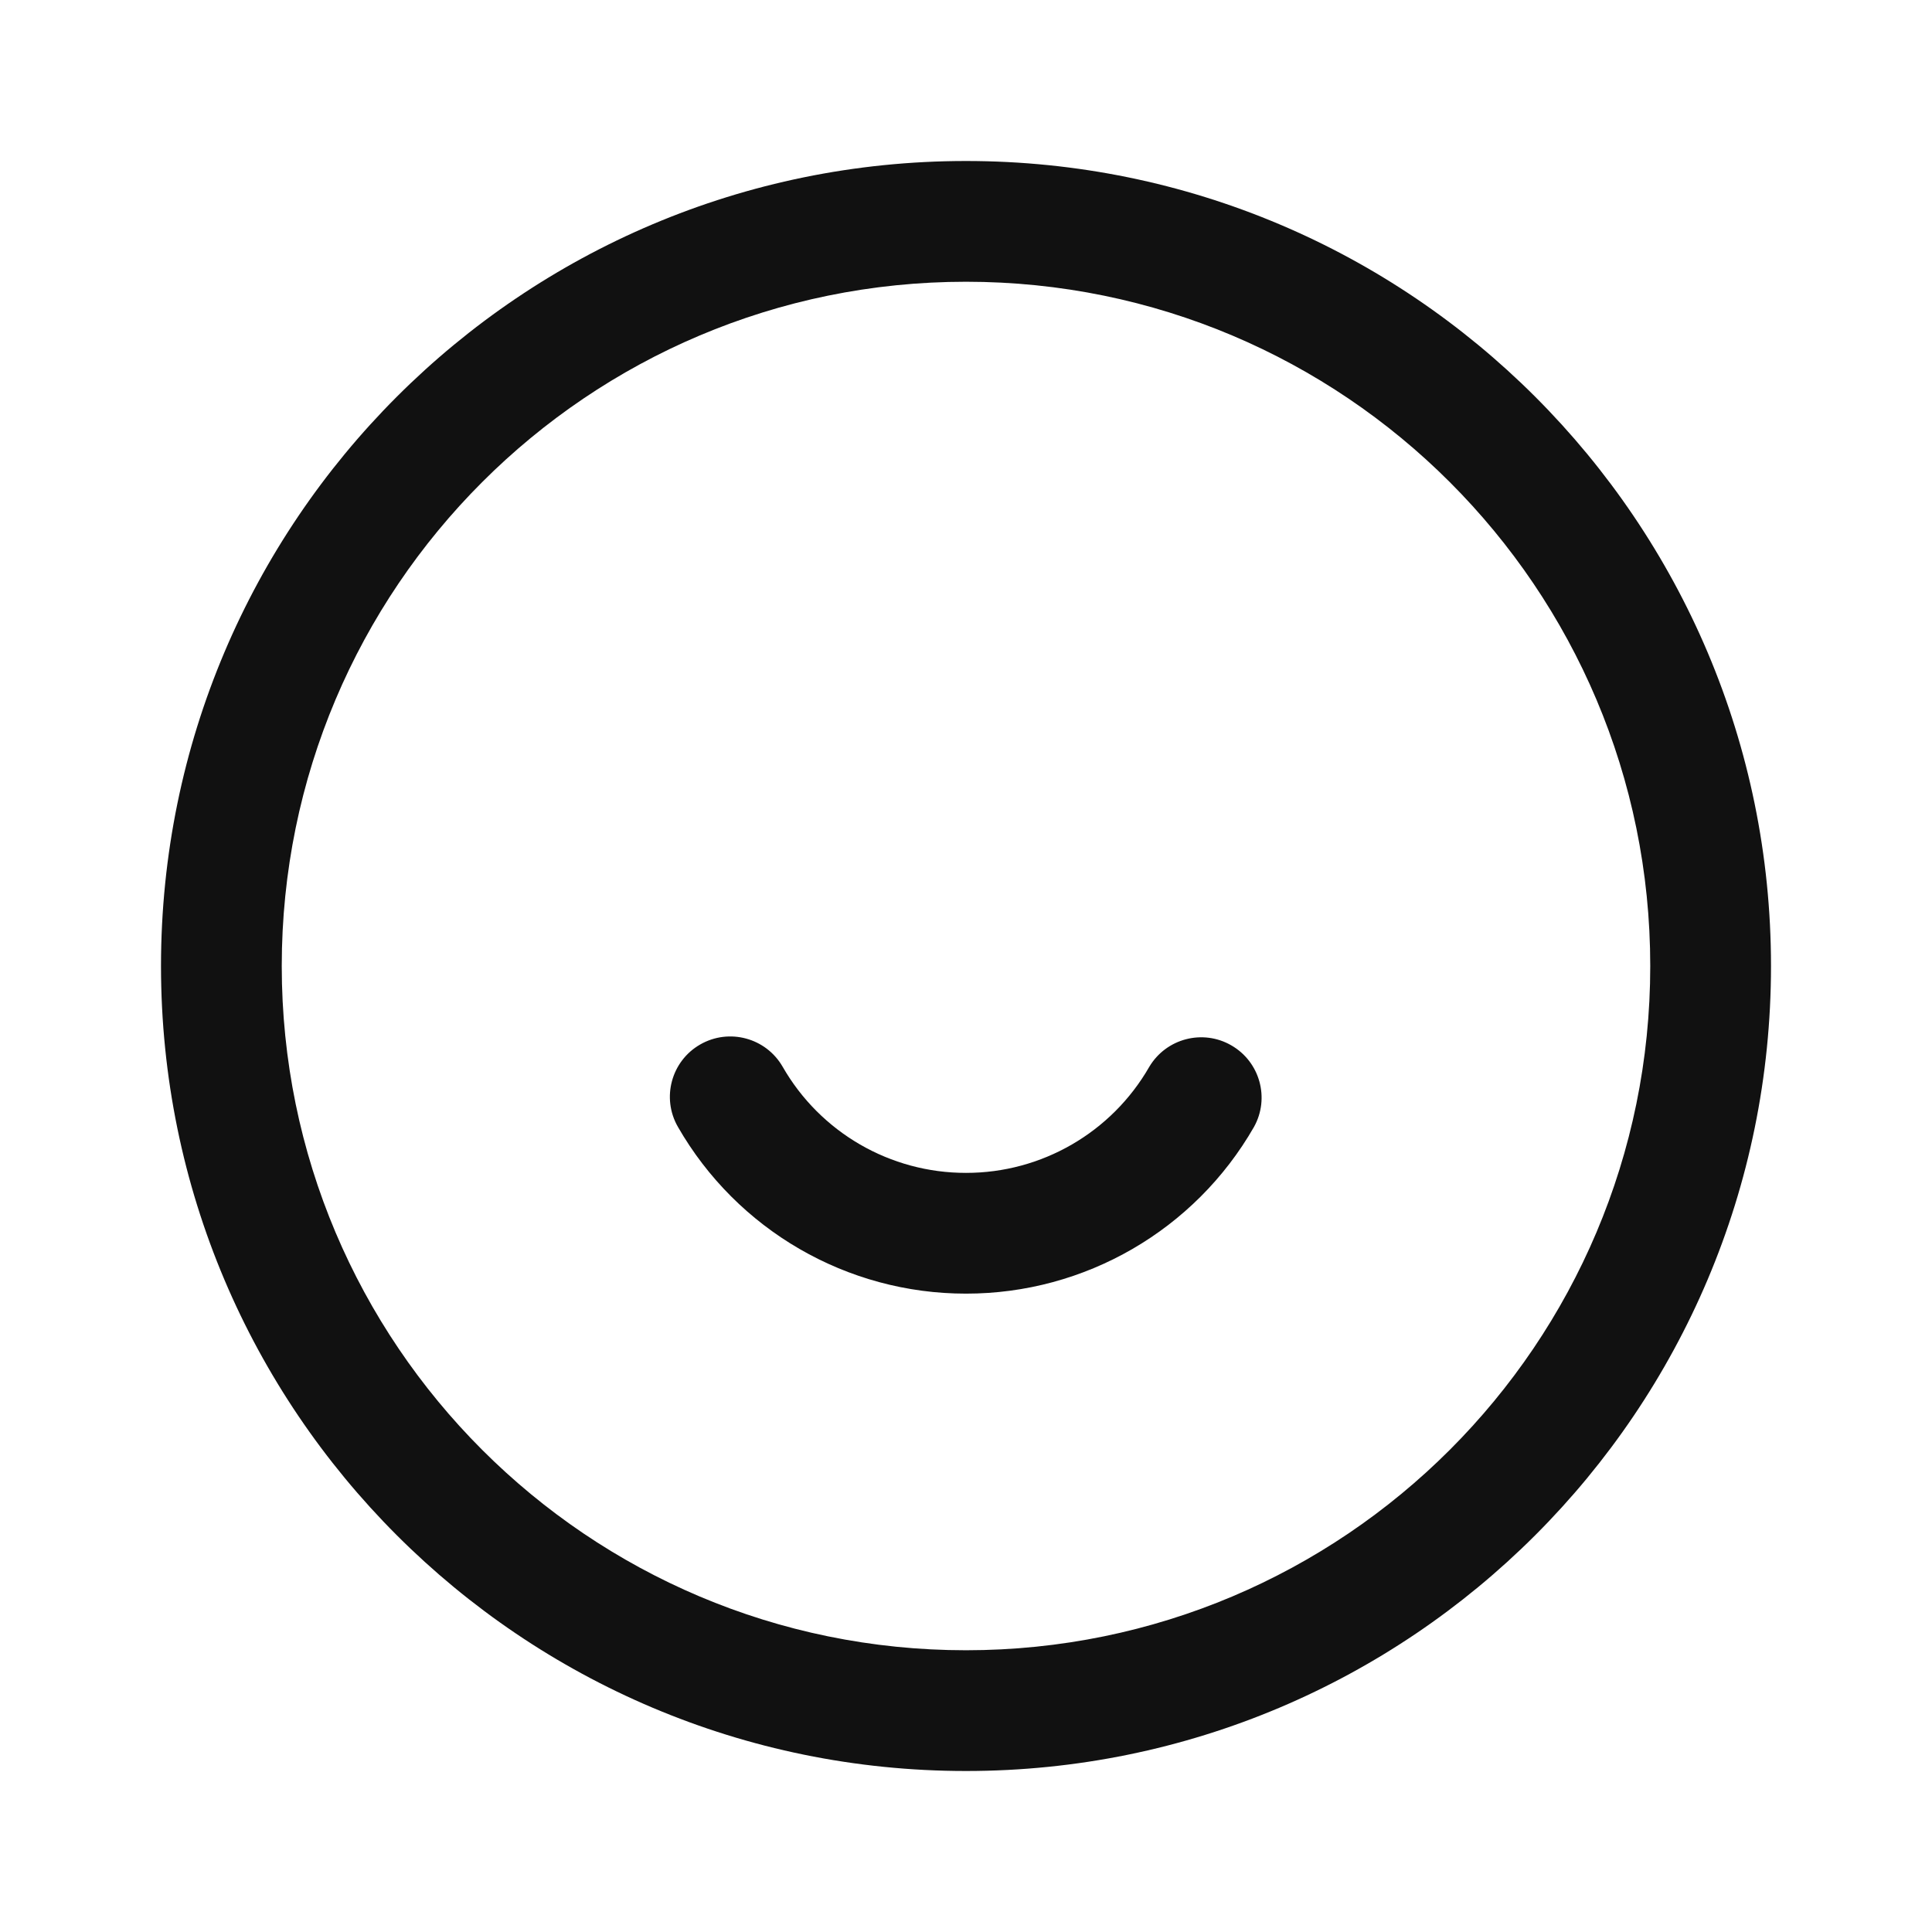 <svg xmlns="http://www.w3.org/2000/svg" xmlns:xlink="http://www.w3.org/1999/xlink" fill="none" version="1.1" width="24" height="24" viewBox="0 0 24 24"><defs><clipPath id="master_svg0_3_38"><rect x="0" y="0" width="24" height="24" rx="0"/></clipPath></defs><g clip-path="url(#master_svg0_3_38)"><g><path d="M22,12C22,17.523,17.523,22,12,22C6.477,22,2,17.523,2,12C2,6.477,6.477,2,12,2C17.523,2,22,6.477,22,12ZM12,3.5C7.305,3.5,3.5,7.305,3.5,12C3.5,16.694,7.305,20.5,12,20.5C16.694,20.5,20.5,16.694,20.5,12C20.5,7.305,16.694,3.5,12,3.5ZM12,14.57C12.94,14.571,13.809,14.068,14.277,13.252C14.487,12.9,14.941,12.781,15.296,12.986C15.651,13.19,15.777,13.642,15.577,14C14.842,15.281,13.477,16.071,12,16.07C10.522,16.071,9.157,15.28,8.421,13.998C8.215,13.639,8.339,13.181,8.698,12.975C9.057,12.769,9.515,12.892,9.722,13.251C10.19,14.068,11.059,14.571,12,14.57L12,14.57Z" fill="#111111" fill-opacity="1"/></g></g></svg>
